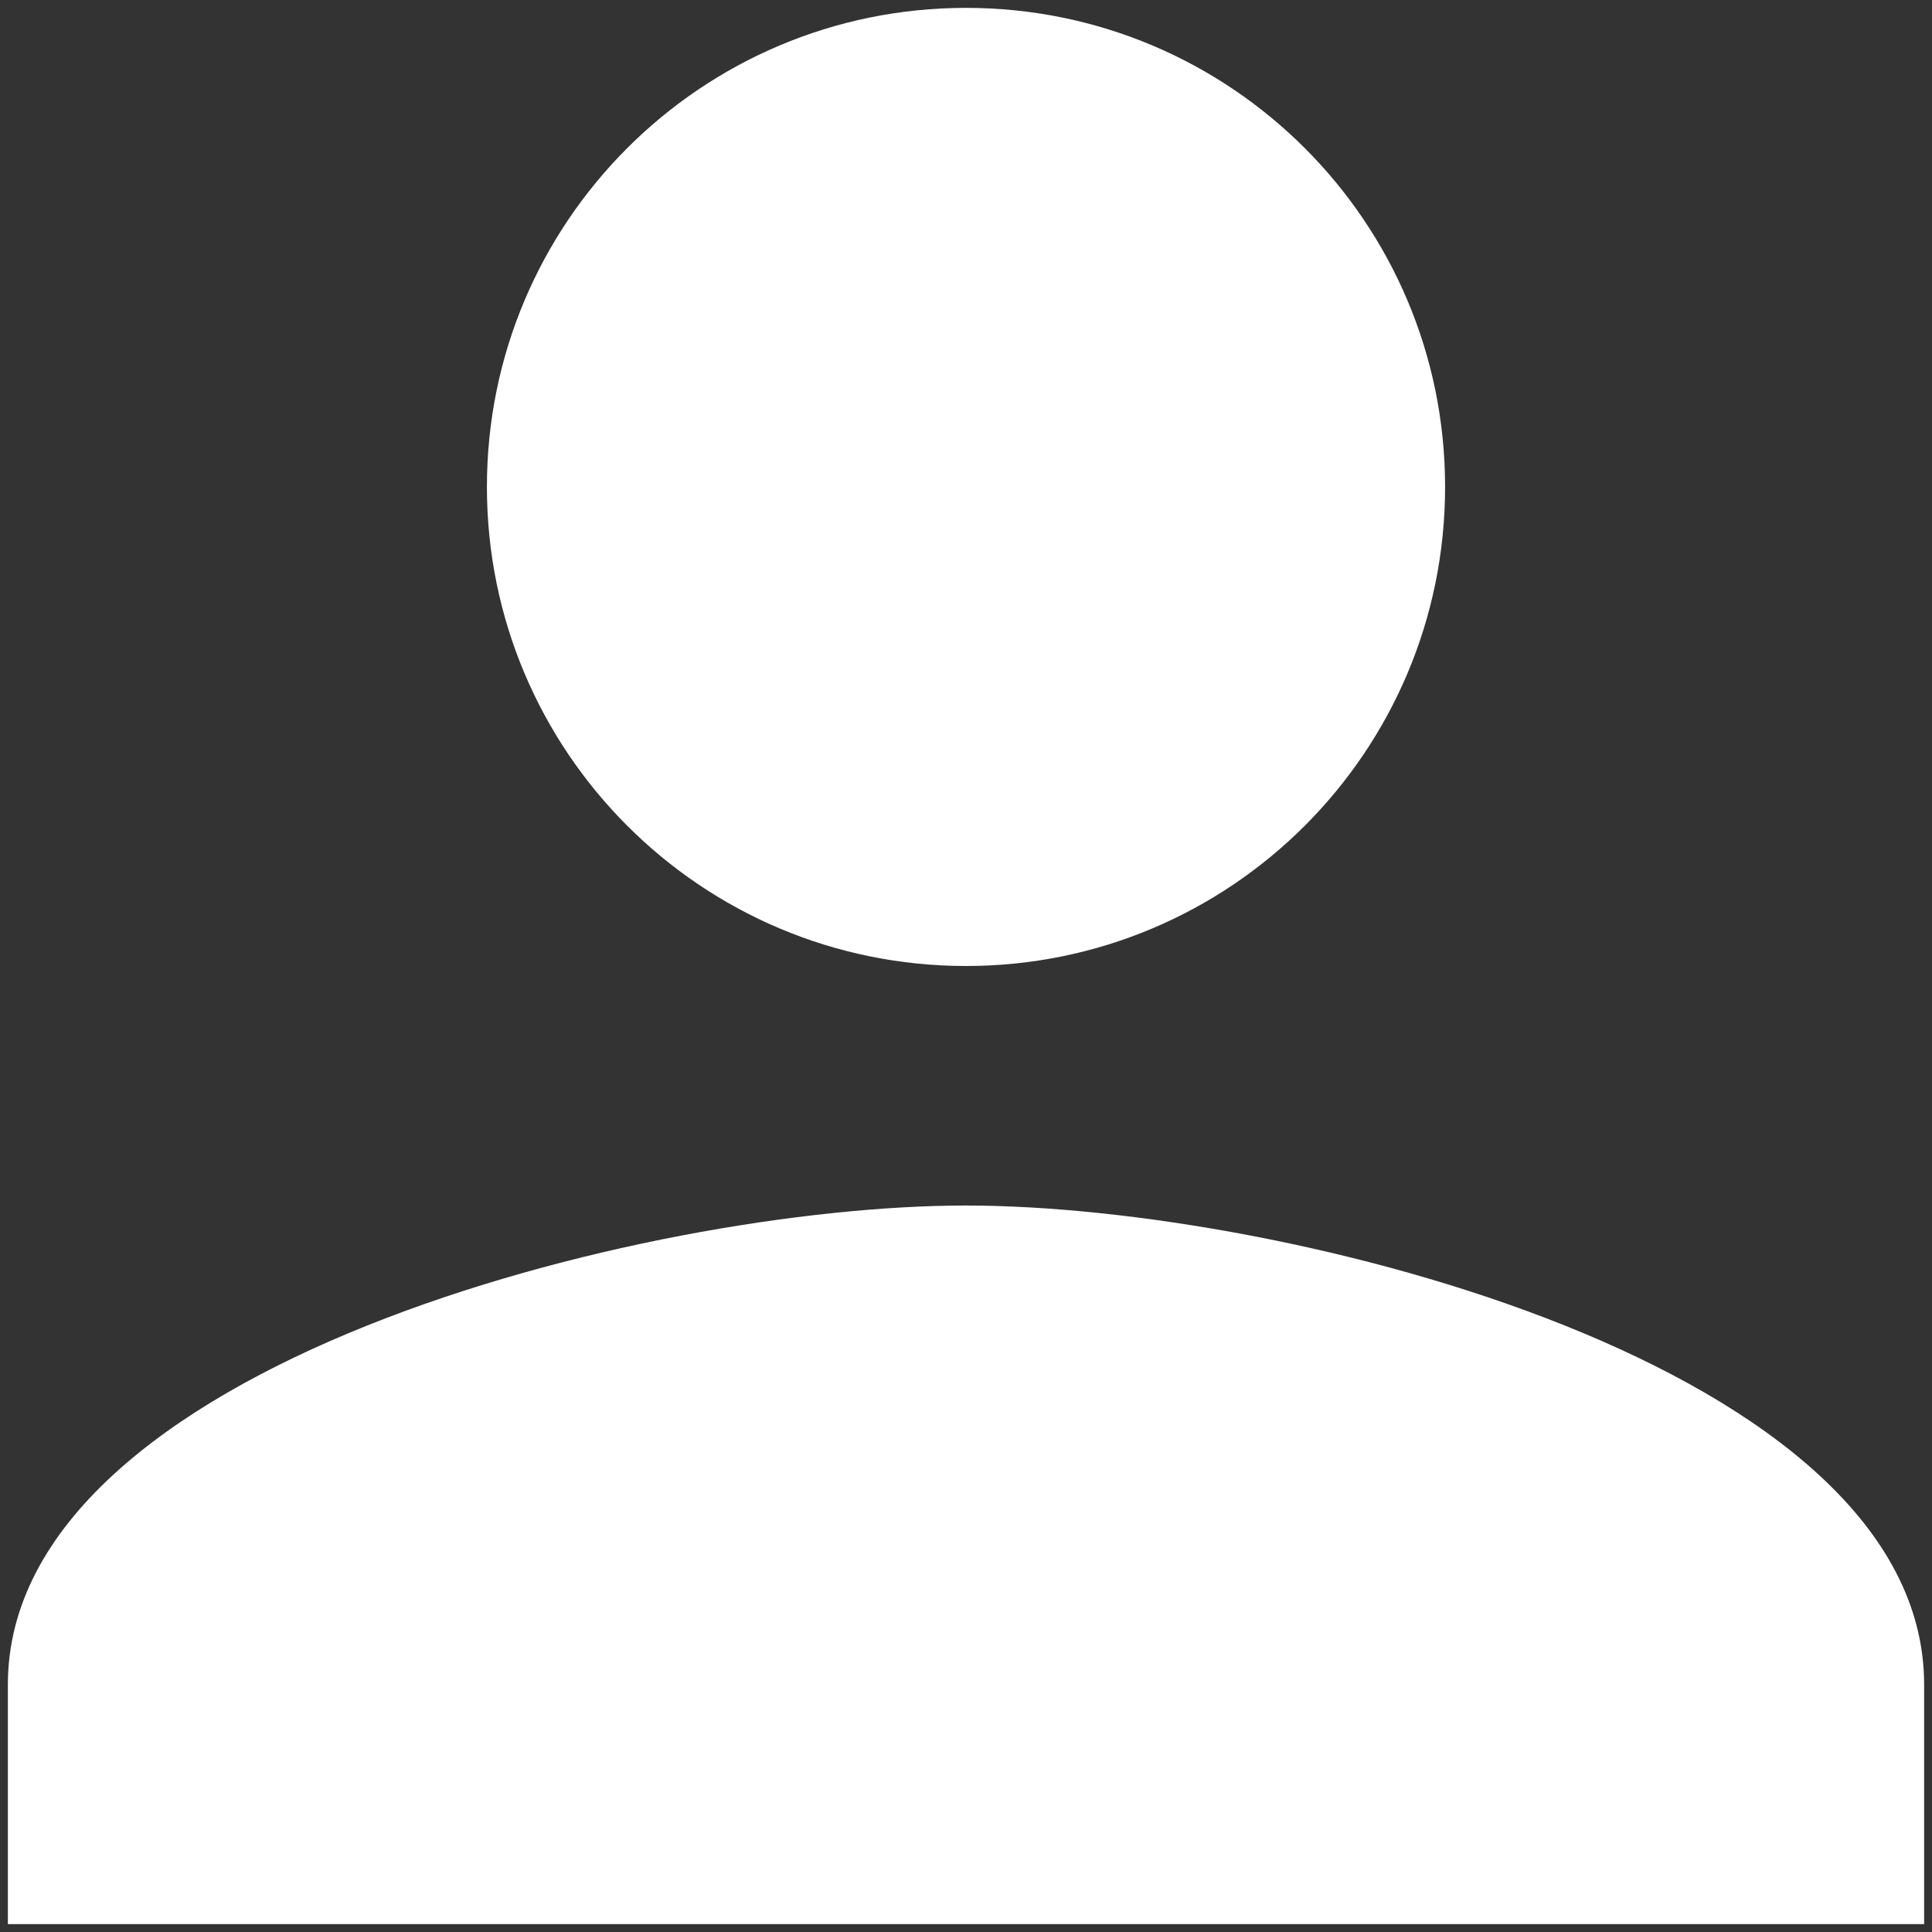 <svg width="41" height="41" viewBox="0 0 41 41" fill="none" xmlns="http://www.w3.org/2000/svg">
<rect x="0" y="0" width="41" height="41" fill="#333333" stroke="none"/>
<path d="M20.5 20.5C26.117 20.5 30.667 15.95 30.667 10.333C30.667 4.716 26.117 0.167 20.5 0.167C14.883 0.167 10.333 4.716 10.333 10.333C10.333 15.95 14.883 20.5 20.5 20.5ZM20.5 25.583C13.714 25.583 0.167 28.989 0.167 35.75V40.833H40.833V35.75C40.833 28.989 27.286 25.583 20.5 25.583Z" fill="white"/>
</svg>
